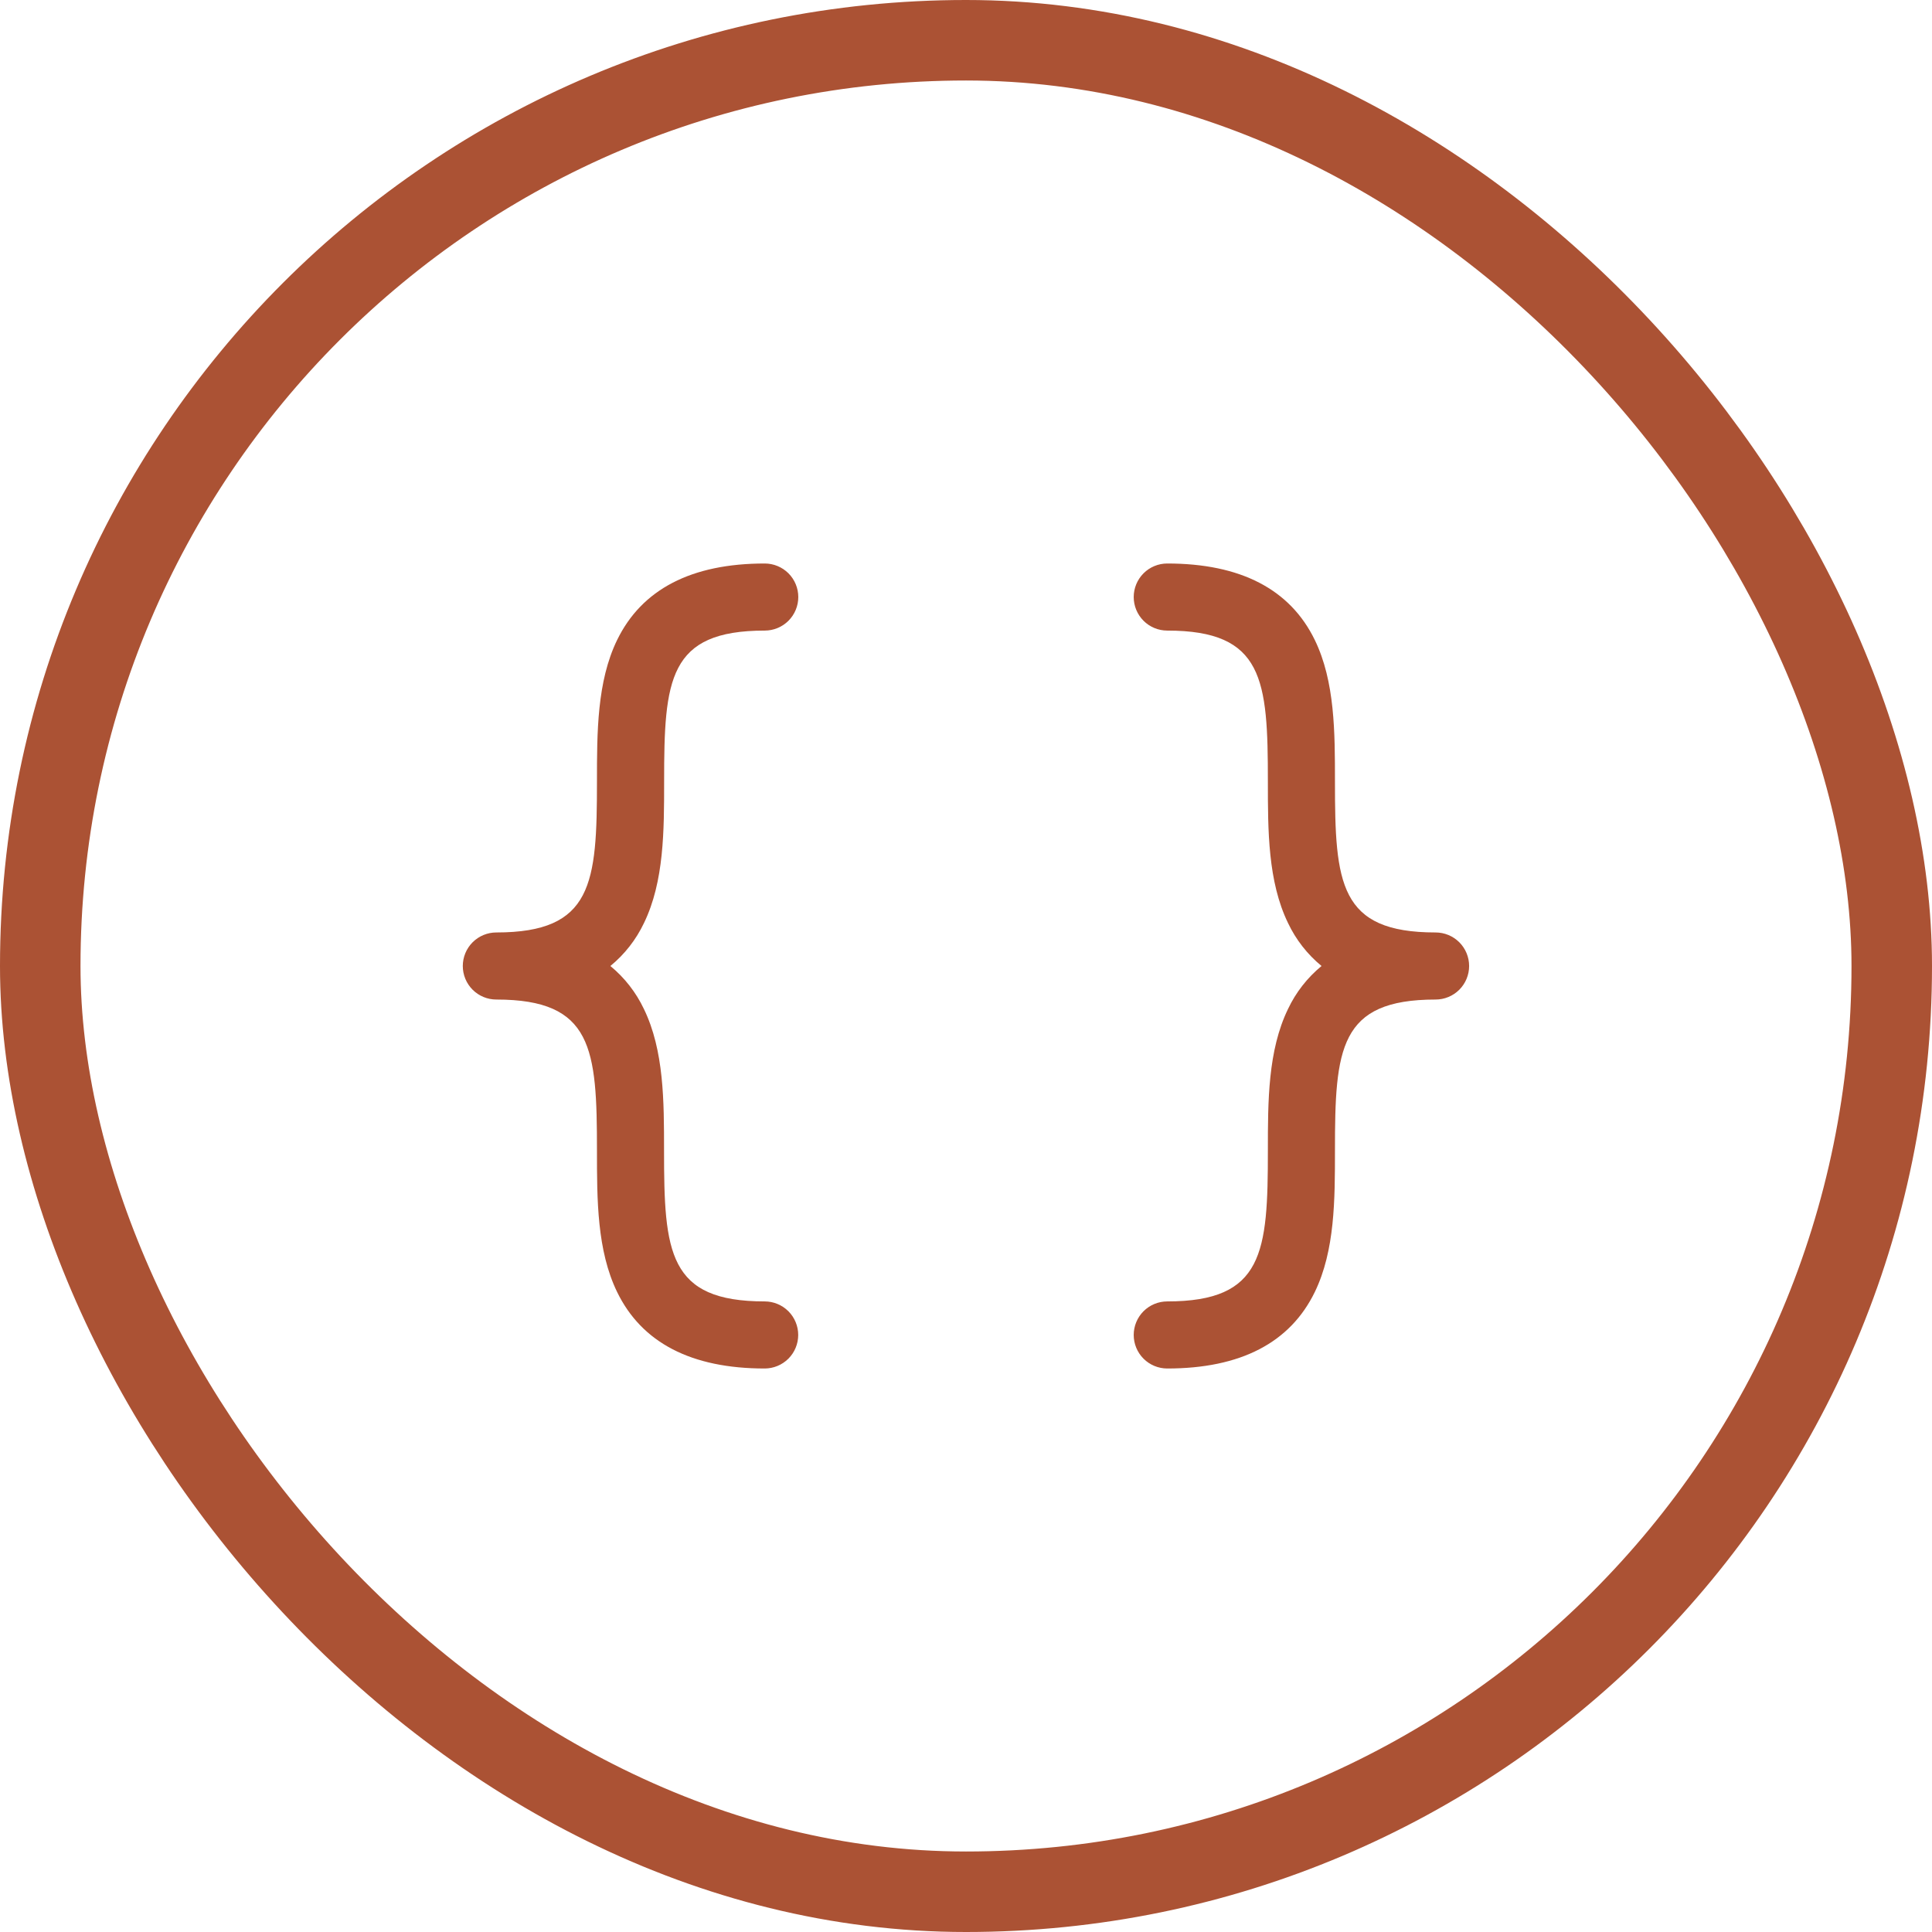 <svg width="72" height="72" viewBox="0 0 72 72" fill="none" xmlns="http://www.w3.org/2000/svg">
<rect x="1.5" y="1.5" width="69" height="69" rx="34.5" stroke="#AB5234" stroke-width="3"/>
<path d="M22.747 36C23.277 36.436 23.703 36.983 23.997 37.603C24.747 39.15 24.747 41.041 24.747 42.875C24.747 46.673 24.903 48.5 28.497 48.5C28.828 48.5 29.146 48.632 29.381 48.866C29.615 49.1 29.747 49.419 29.747 49.75C29.747 50.081 29.615 50.4 29.381 50.634C29.146 50.868 28.828 51 28.497 51C25.766 51 23.916 50.041 22.997 48.147C22.247 46.6 22.247 44.709 22.247 42.875C22.247 39.077 22.091 37.25 18.497 37.25C18.165 37.25 17.847 37.118 17.613 36.884C17.379 36.65 17.247 36.331 17.247 36C17.247 35.669 17.379 35.35 17.613 35.116C17.847 34.882 18.165 34.75 18.497 34.75C22.091 34.75 22.247 32.923 22.247 29.125C22.247 27.294 22.247 25.4 22.997 23.853C23.919 21.959 25.769 21 28.5 21C28.831 21 29.149 21.132 29.384 21.366C29.618 21.601 29.75 21.919 29.75 22.25C29.75 22.581 29.618 22.899 29.384 23.134C29.149 23.368 28.831 23.5 28.5 23.5C24.906 23.5 24.75 25.327 24.75 29.125C24.75 30.956 24.75 32.85 24 34.397C23.706 35.017 23.278 35.565 22.747 36ZM53.5 34.75C49.906 34.75 49.75 32.923 49.75 29.125C49.75 27.294 49.75 25.4 49 23.853C48.081 21.959 46.231 21 43.5 21C43.169 21 42.85 21.132 42.616 21.366C42.382 21.601 42.25 21.919 42.25 22.25C42.25 22.581 42.382 22.899 42.616 23.134C42.85 23.368 43.169 23.5 43.5 23.5C47.094 23.5 47.25 25.327 47.25 29.125C47.25 30.956 47.25 32.85 48 34.397C48.293 35.017 48.72 35.564 49.25 36C48.72 36.436 48.293 36.983 48 37.603C47.25 39.15 47.25 41.041 47.25 42.875C47.25 46.673 47.094 48.5 43.5 48.5C43.169 48.5 42.85 48.632 42.616 48.866C42.382 49.1 42.25 49.419 42.25 49.75C42.25 50.081 42.382 50.4 42.616 50.634C42.85 50.868 43.169 51 43.5 51C46.231 51 48.081 50.041 49 48.147C49.75 46.6 49.75 44.709 49.75 42.875C49.75 39.077 49.906 37.25 53.5 37.25C53.831 37.25 54.15 37.118 54.384 36.884C54.618 36.65 54.75 36.331 54.75 36C54.75 35.669 54.618 35.35 54.384 35.116C54.15 34.882 53.831 34.75 53.5 34.75Z" fill="#AB5234"/>
</svg>
